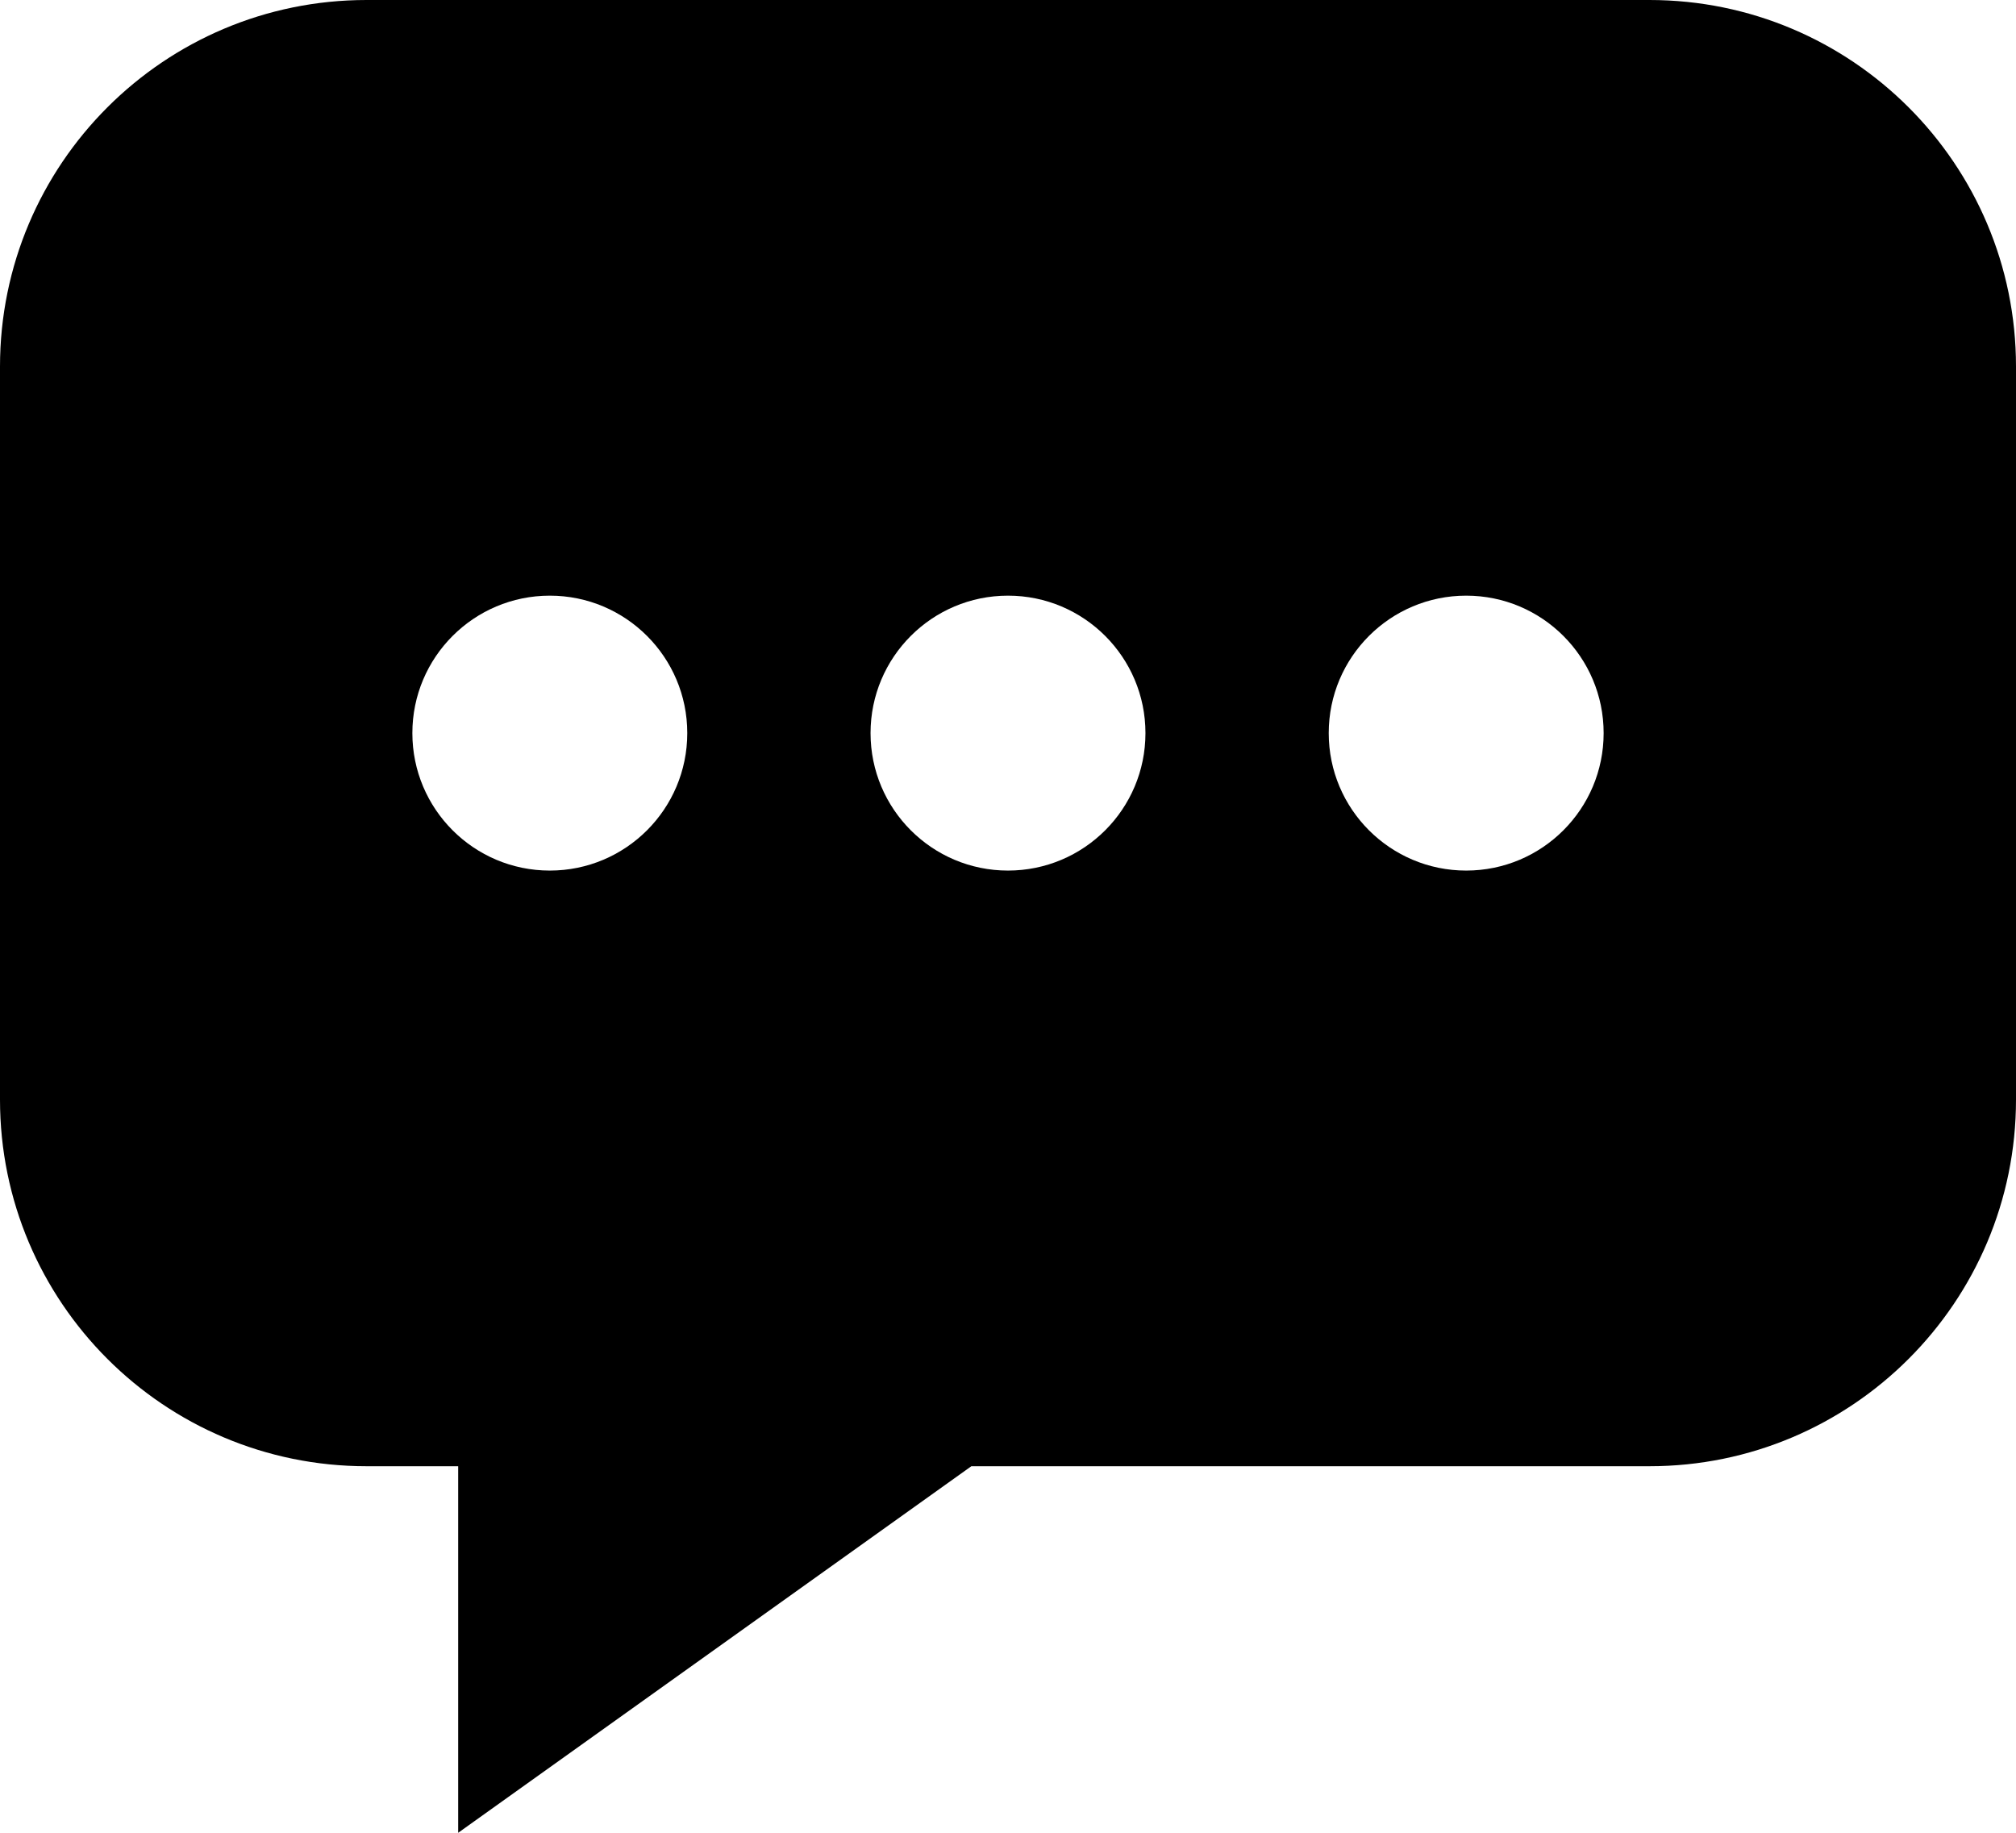 <?xml version="1.0" encoding="iso-8859-1"?>
<!-- Generator: Adobe Illustrator 16.0.4, SVG Export Plug-In . SVG Version: 6.00 Build 0)  -->
<!DOCTYPE svg PUBLIC "-//W3C//DTD SVG 1.1//EN" "http://www.w3.org/Graphics/SVG/1.1/DTD/svg11.dtd">
<svg version="1.1" id="Layer_1" xmlns="http://www.w3.org/2000/svg" xmlns:xlink="http://www.w3.org/1999/xlink" x="0px" y="0px"
	 width="44px" height="40px" viewBox="0 0 44 40" style="enable-background:new 0 0 44 40;" xml:space="preserve">
<g id="_x39_06-chat-3-toolbar-selected_x40_2x.png">
	<g>
		<path d="M36,0H8C3.582,0,0,3.582,0,8v16c0,4.418,3.582,8,8,8h2v8l11.2-8H36c4.418,0,8-3.582,8-8V8C44,3.582,40.418,0,36,0z M12,19
			c-1.657,0-3-1.343-3-3s1.343-3,3-3s3,1.343,3,3S13.657,19,12,19z M22,19c-1.657,0-3-1.343-3-3s1.343-3,3-3s3,1.343,3,3
			S23.657,19,22,19z M32,19c-1.657,0-3-1.343-3-3s1.343-3,3-3s3,1.343,3,3S33.657,19,32,19z"/>
	</g>
</g>
<g>
</g>
<g>
</g>
<g>
</g>
<g>
</g>
<g>
</g>
<g>
</g>
<g>
</g>
<g>
</g>
<g>
</g>
<g>
</g>
<g>
</g>
<g>
</g>
<g>
</g>
<g>
</g>
<g>
</g>
</svg>
